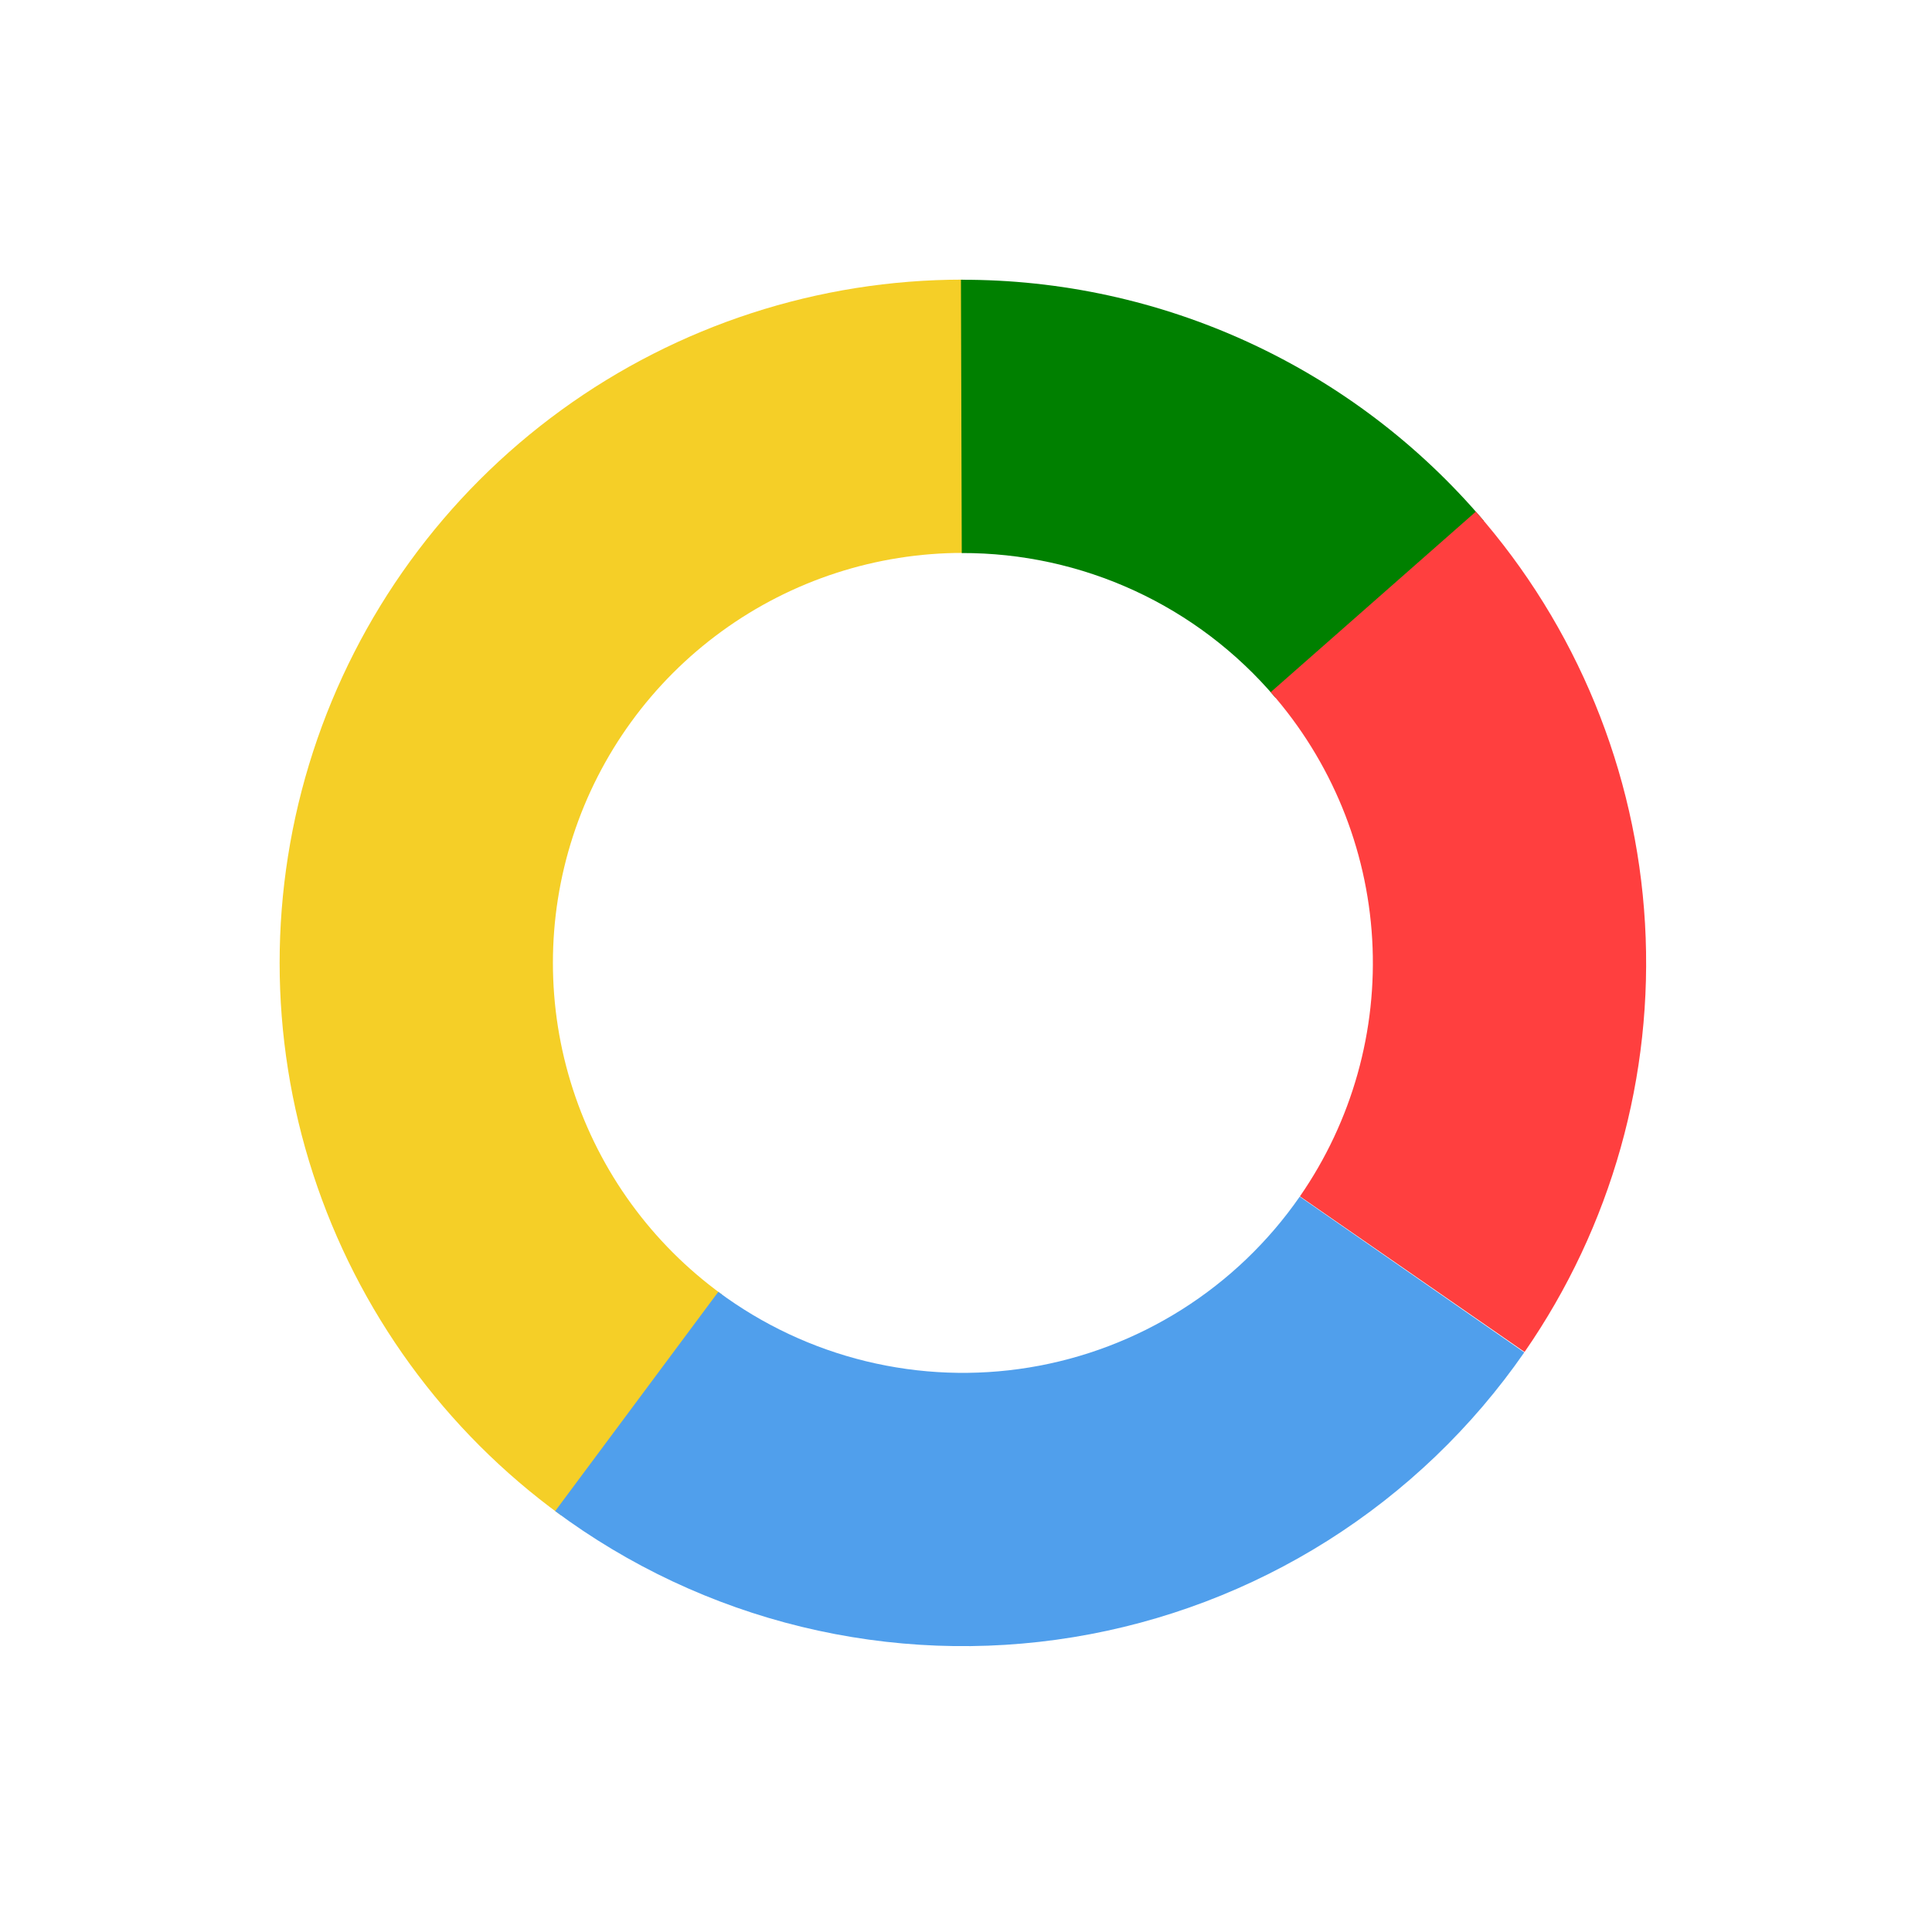 <svg width="304" height="304" viewBox="0 0 304 304" fill="none" xmlns="http://www.w3.org/2000/svg">
<path d="M151.5 44C128.798 44 106.679 51.187 88.313 64.531C69.947 77.874 56.277 96.69 49.261 118.281C42.246 139.871 42.246 163.129 49.261 184.719C56.277 206.31 69.947 225.126 88.313 238.469L113.588 203.682C102.568 195.675 94.366 184.386 90.157 171.432C85.948 158.477 85.948 144.523 90.157 131.568C94.366 118.614 102.568 107.325 113.588 99.318C124.608 91.312 137.879 87 151.5 87V44Z" fill="#F5CF27"/>
<path d="M233.484 81.964C223.358 70.031 210.749 60.454 196.538 53.901C182.326 47.347 166.855 43.975 151.205 44.021L151.332 87.021C160.721 86.994 170.004 89.017 178.531 92.949C187.058 96.881 194.623 102.627 200.699 109.787L233.484 81.964Z" fill="#008000"/>
<path d="M239.892 212.731C253.56 192.999 260.23 169.26 258.841 145.297C257.451 121.334 248.082 98.526 232.225 80.505L199.943 108.912C209.457 119.724 215.079 133.409 215.913 147.787C216.746 162.164 212.744 176.408 204.544 188.247L239.892 212.731Z" fill="#FF3F3F"/>
<path d="M87.357 237.772C98.924 246.376 112.103 252.566 126.11 255.974C140.118 259.382 154.667 259.937 168.894 257.607C183.12 255.278 196.733 250.11 208.922 242.413C221.11 234.715 231.627 224.645 239.844 212.801L204.515 188.289C199.584 195.395 193.275 201.437 185.961 206.056C178.648 210.674 170.481 213.775 161.945 215.173C153.409 216.571 144.679 216.237 136.274 214.193C127.87 212.148 119.963 208.434 113.023 203.271L87.357 237.772Z" fill="#509FEC"/>
</svg>
